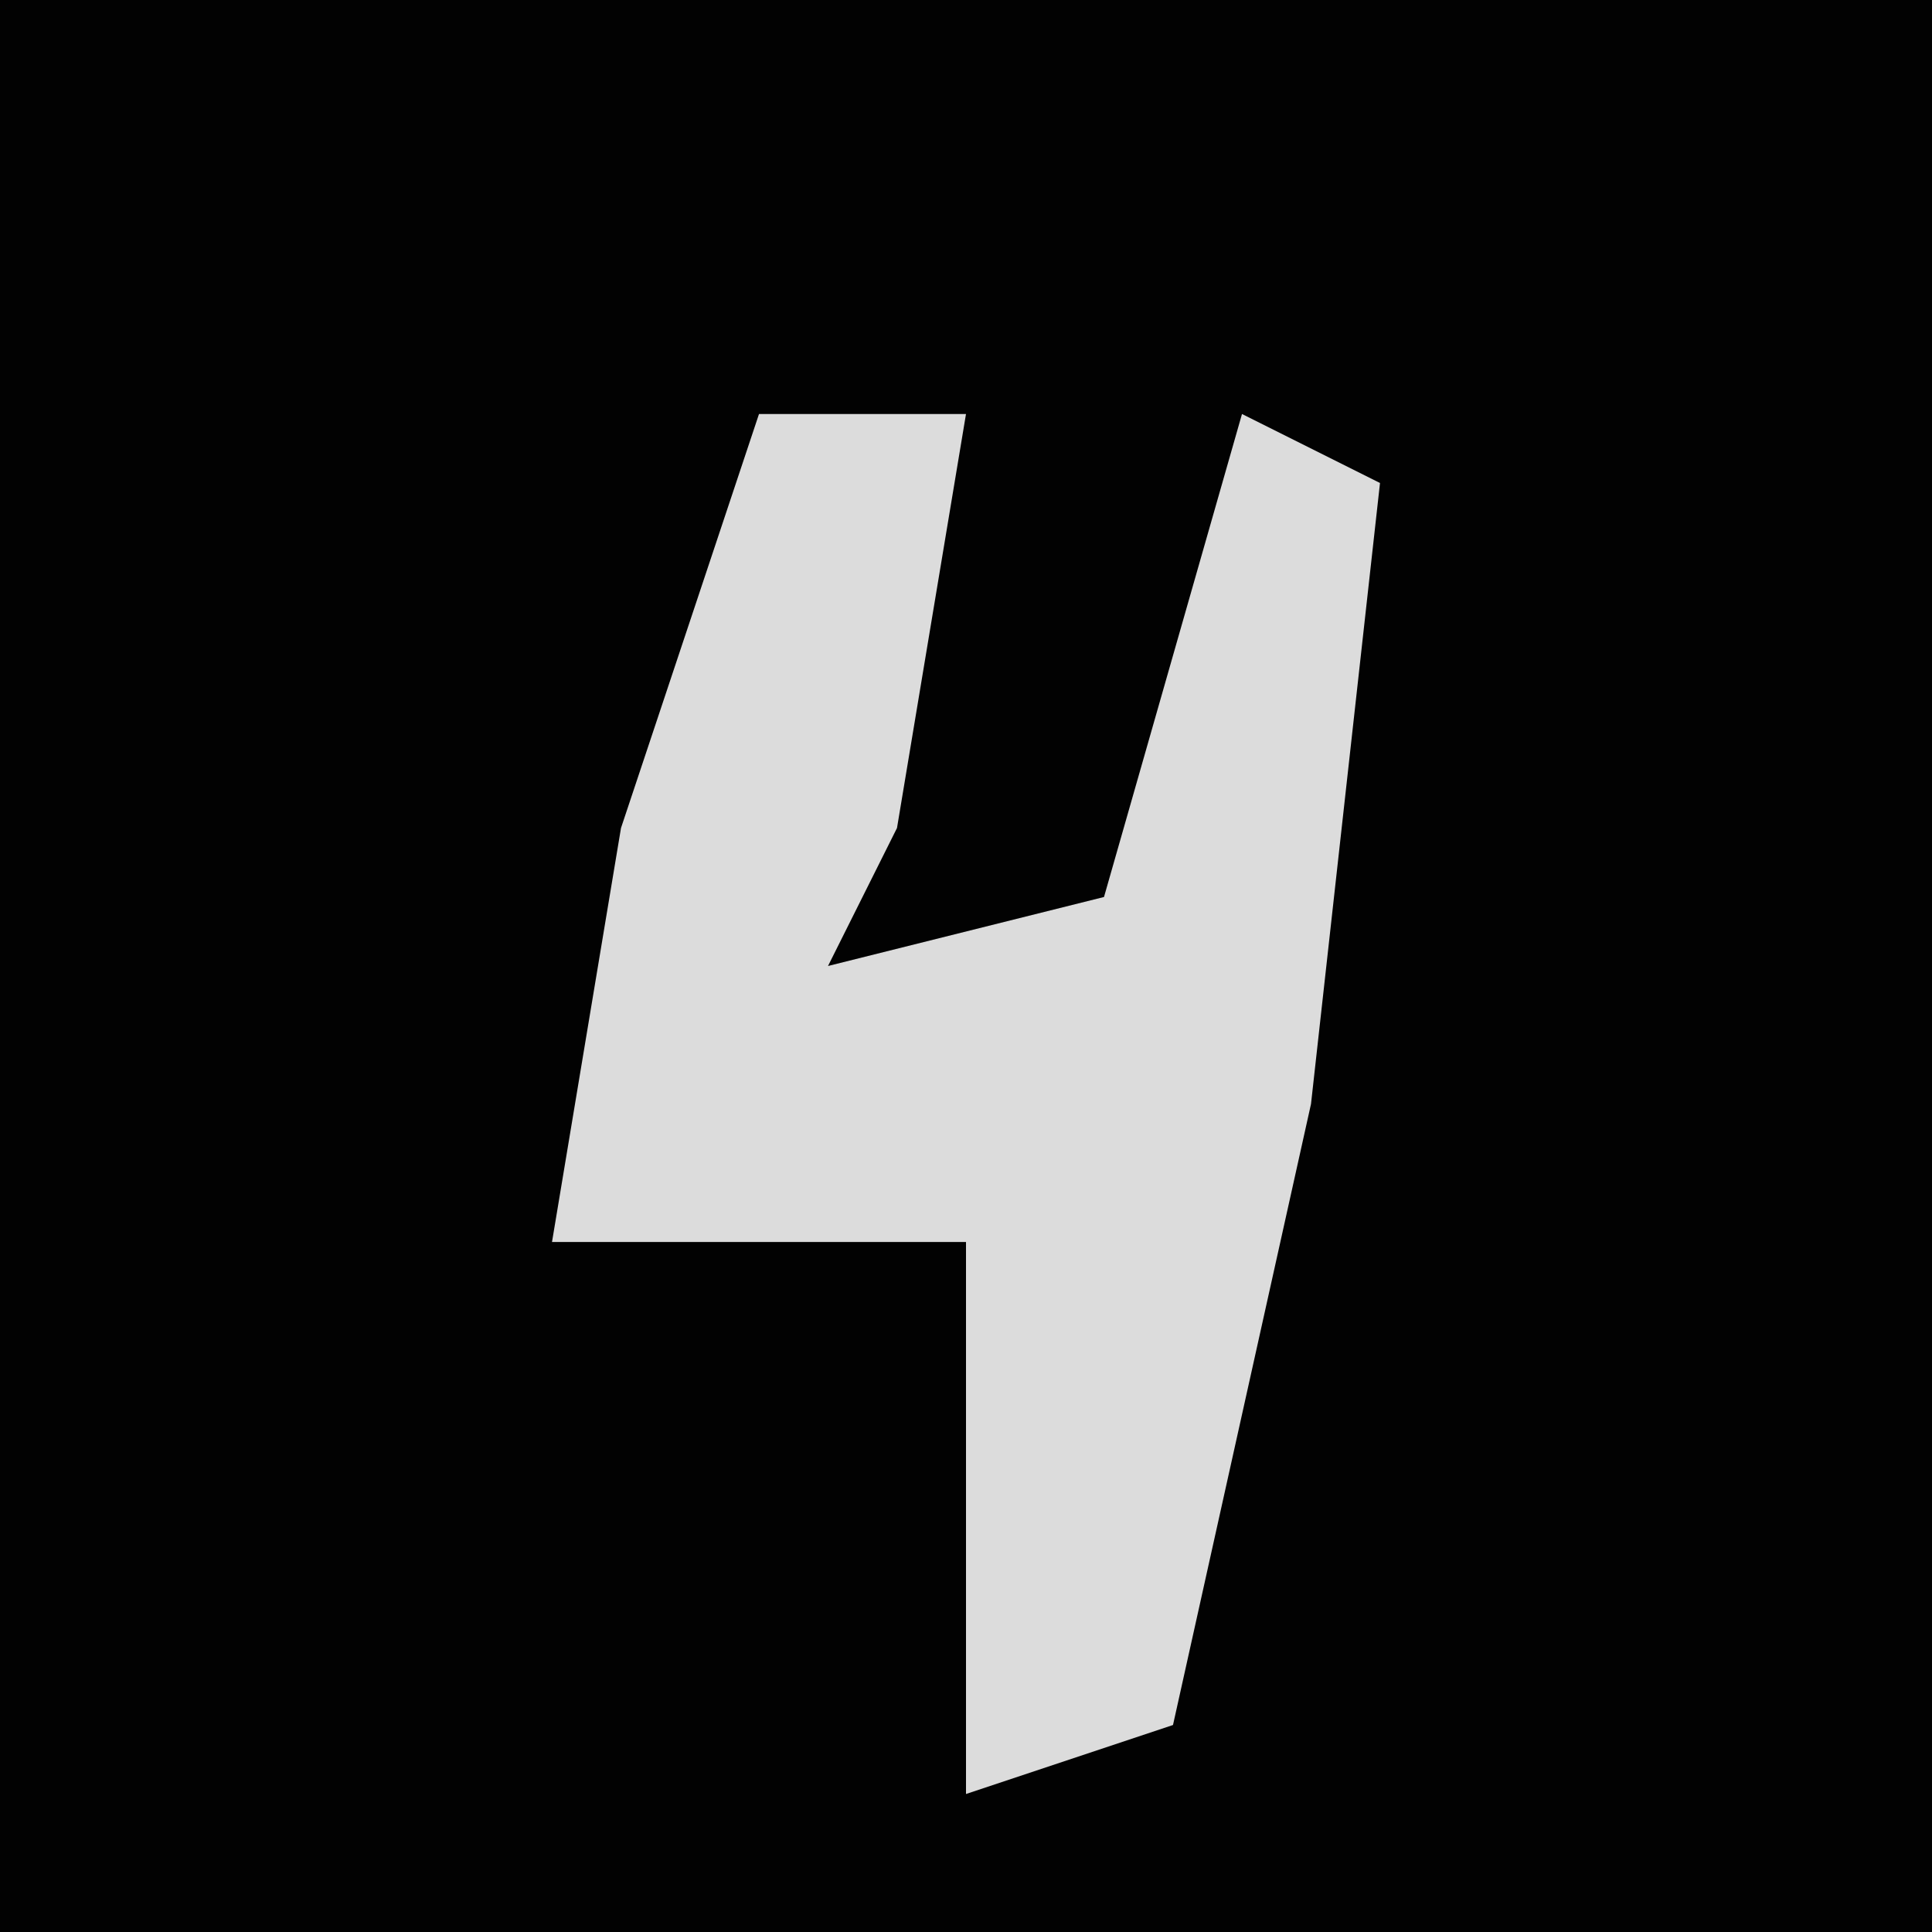 <?xml version="1.0" encoding="UTF-8"?>
<svg version="1.1" xmlns="http://www.w3.org/2000/svg" width="28" height="28">
<path d="M0,0 L28,0 L28,28 L0,28 Z " fill="#020202" transform="translate(0,0)"/>
<path d="M0,0 L3,0 L2,6 L1,8 L5,7 L7,0 L9,1 L8,10 L6,19 L3,20 L3,12 L-3,12 L-2,6 Z " fill="#DCDCDC" transform="translate(11,6)"/>
</svg>
